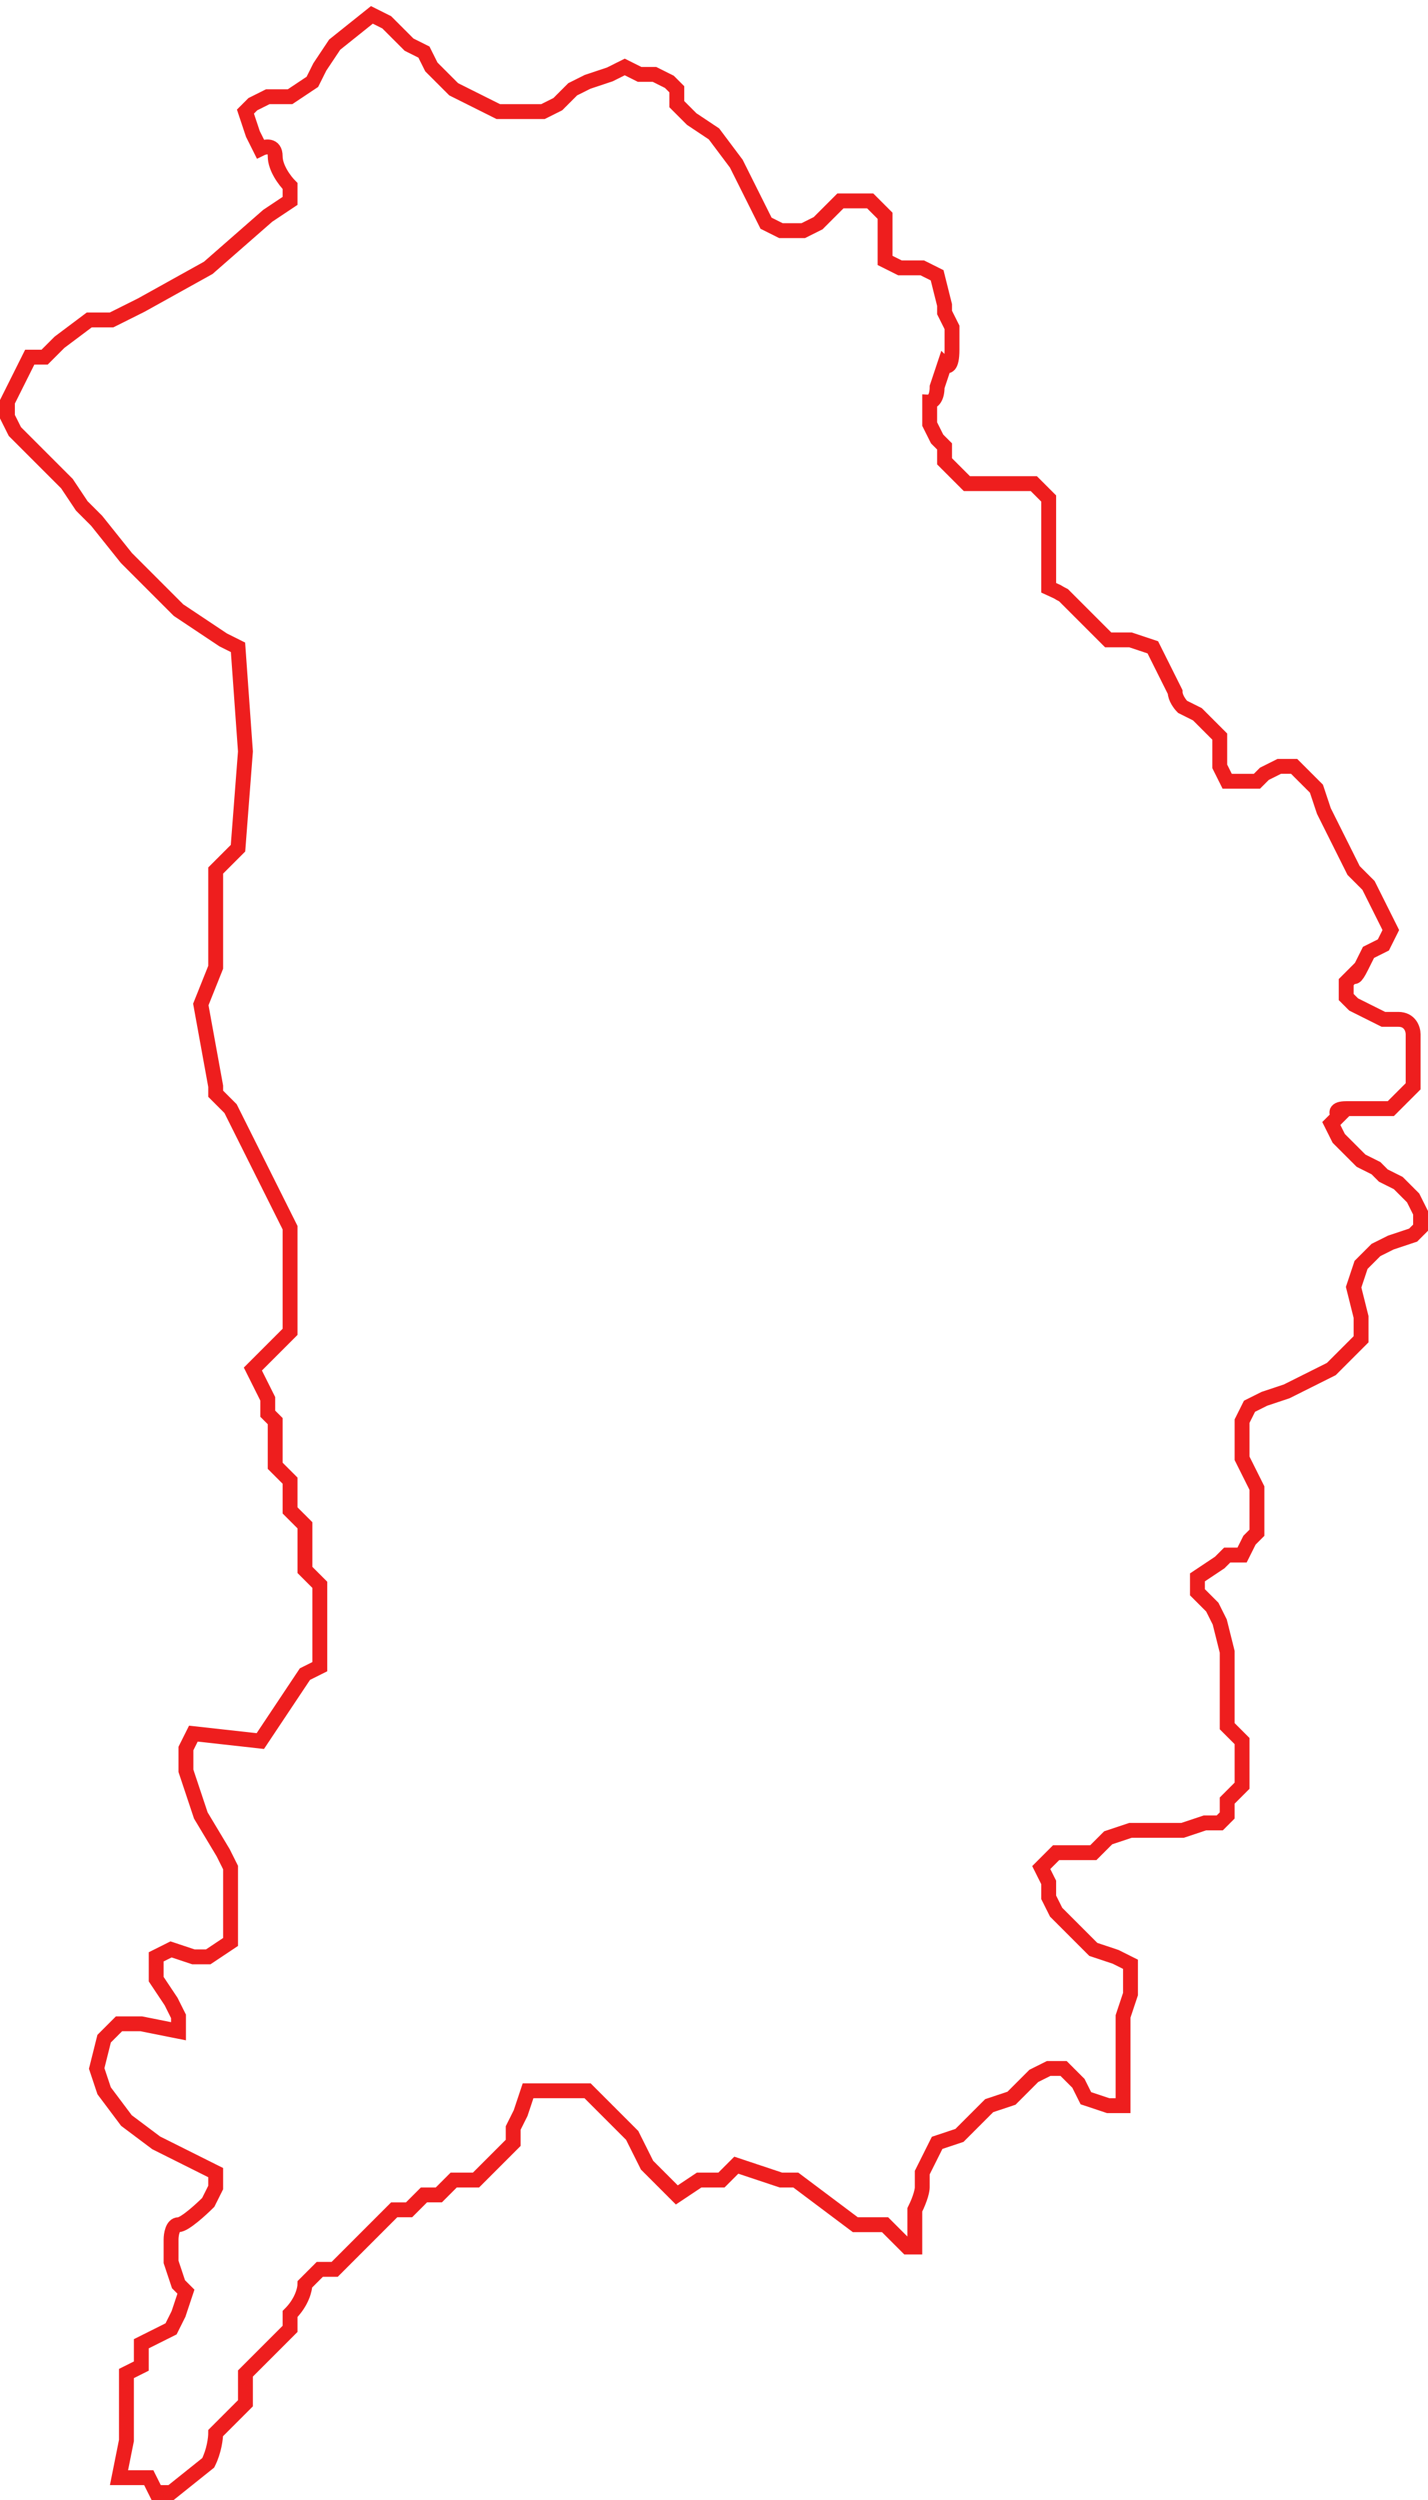 <svg width="96" height="168" viewBox="0 0 96 168" fill="none" xmlns="http://www.w3.org/2000/svg">
<path d="M10 166.5H8L8.5 164V162V159.5L9.5 159V157.5L11.5 156.5L12 155.5L12.5 154L12 153.5L11.5 152V150.5C11.5 150.167 11.6 149.5 12 149.5C12.4 149.5 13.5 148.5 14 148L14.5 147V146L12.5 145L10.5 144L8.5 142.5L7 140.5L6.5 139L7 137L8 136H9.5L12 136.5V135.5L11.5 134.5L10.5 133V131.5L11.5 131L13 131.5H14L15.5 130.5V125.5L15 124.5L13.5 122L12.5 119V117.5L13 116.5L17.5 117L20.5 112.5L21.5 112V111.5V106.5L20.5 105.5V102.5L19.5 101.5V99.5L18.5 98.5V95.5L18 95V94L17.5 93L17 92L17.5 91.5L19.5 89.5V82.5L15.5 74.5L14.5 73.5V73L13.5 67.5L14.5 65V64.5V58.5L16 57L16.5 50.5L16 43.5L15 43L12 41L8.5 37.5L6.5 35L5.5 34L4.5 32.5L3 31L1 29L0.5 28V27L1 26L1.5 25L2 24H3L4 23L6 21.5H7.5L9.5 20.5L14 18L18 14.5L19.5 13.5V12.5C19.167 12.167 18.5 11.3 18.5 10.5C18.5 9.7 17.833 9.833 17.5 10L17 9L16.5 7.5L17 7L18 6.5H19.5L21 5.5L21.5 4.5L22.5 3L25 1L26 1.5L26.5 2L27.5 3L28.5 3.5L29 4.5L29.5 5L30.5 6L31.5 6.5L32.5 7L33.5 7.5H35H36.5L37.5 7L38.5 6L39.5 5.5L41 5L42 4.5L43 5H44L45 5.5L45.5 6V7L46.5 8L48 9L49.5 11L50 12L50.5 13L51 14L51.5 15L52.5 15.5H54L55 15L56 14L56.5 13.5H57.5H58.5L59 14L59.5 14.5V16V17.5L60.5 18H62L63 18.5L63.5 20.5V21L64 22V23.5C64 24.7 63.667 24.667 63.5 24.5L63 26C63 26.8 62.667 27 62.5 27V28.5L63 29.5L63.5 30V31L64 31.5L64.5 32L65 32.5H67H68.5H69.5L70 33L70.5 33.5V34.5V36.5V38V39.5L71.082 39.767C71.178 39.83 71.314 39.907 71.5 40L72.5 41L73.5 42L74.5 43H76L77.5 43.5L78 44.5L78.5 45.5L79 46.5C79 46.9 79.333 47.333 79.5 47.5L80.5 48L81 48.5L82 49.5V50.5V51.5L82.5 52.5H83.5H84.5L85 52L86 51.5H87L87.5 52L88 52.5L88.5 53L89 54.5L90 56.5L90.5 57.5L91 58.5L92 59.5L92.5 60.5L93 61.5L93.5 62.5L93 63.5L92 64L91.5 65C91.1 65.8 91 65.667 91 65.5L90.5 66V66.5V67L91 67.5L92 68L93 68.5H94C94.8 68.5 95 69.167 95 69.5V70.5V72V73L94.5 73.5L94 74L93.5 74.5H92.5H91.5H90.5C89.7 74.5 89.833 74.833 90 75L89.5 75.5L90 76.5L91 77.5L91.5 78L92.5 78.5L93 79L94 79.5L94.5 80L95 80.5L95.5 81.5V82V82.5L95 83L93.5 83.5L92.5 84L91.5 85L91 86.5L91.5 88.5V90L91 90.5L90 91.5L89.5 92L88.5 92.5L87.5 93L86.5 93.5L85 94L84 94.5L83.5 95.5V96.5V98L84 99L84.5 100V101.5V103L84 103.5L83.5 104.5H82.5L82 105L80.5 106V107L81.5 108L82 109L82.5 111V113V116L83.5 117V120L83 120.5L82.5 121V121.5V122L82 122.5H81L79.5 123H78H76L74.5 123.5L73.5 124.5H72H71L70.5 125L70 125.5L70.5 126.5V127.5L71 128.5L71.5 129L72.5 130L73.5 131L75 131.5L76 132V132.5V134L75.5 135.5V141.5H74.5L73 141L72.5 140L71.5 139H70.5L69.5 139.5L69 140L68 141L66.5 141.5L65.5 142.5L64.5 143.5L63 144L62.5 145L62 146V147C62 147.167 61.9 147.7 61.5 148.5V149.5V151H61L59.5 149.5H57.5L53.5 146.5H52.5L49.5 145.5L48.5 146.5H47L45.5 147.5L45 147L43.5 145.5L42.5 143.5L39.5 140.5H35.5L35 142L34.5 143V144L32 146.5H30.5L29.5 147.5H28.5L27.5 148.5H26.5L22.5 152.5H21.5L20.5 153.5C20.5 153.833 20.3 154.7 19.5 155.5V156.5L16.5 159.5V161.5L16 162L14.5 163.5C14.5 163.833 14.4 164.7 14 165.5L11.5 167.5H10.5L10 166.5Z" stroke="#EE1E1E"/>
</svg>
